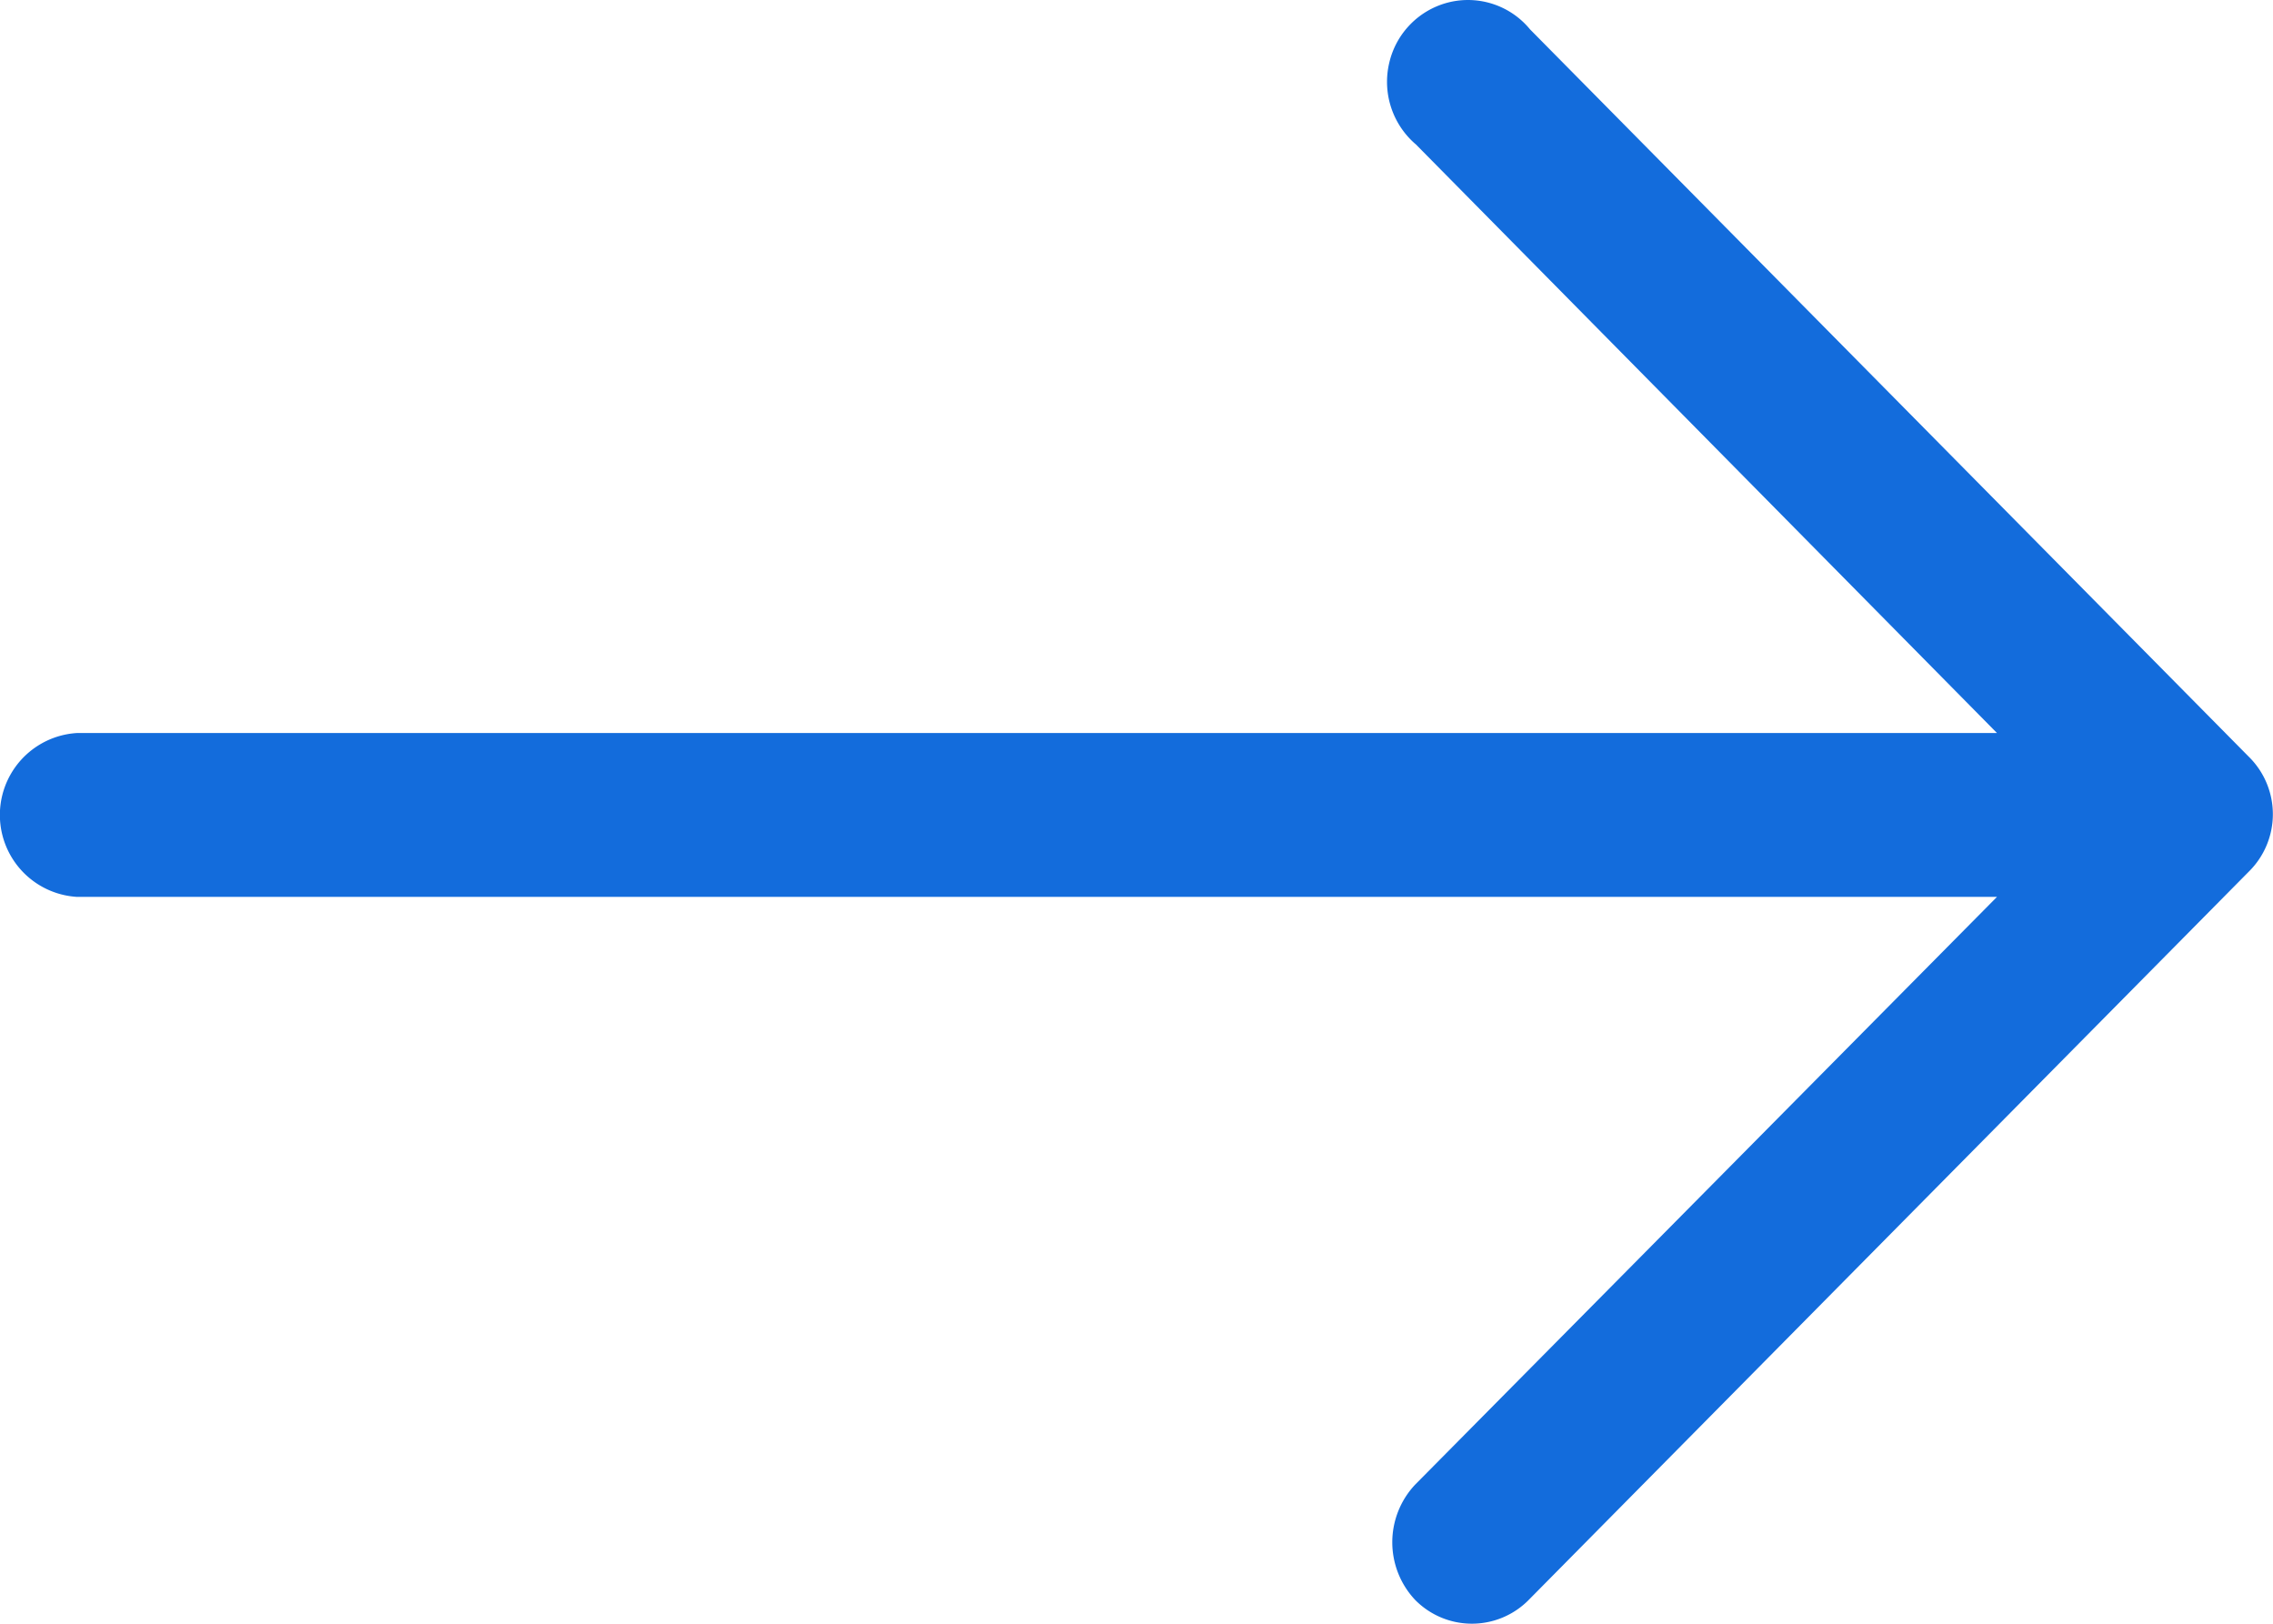 <svg xmlns="http://www.w3.org/2000/svg" width="28" height="20" viewBox="0 0 28 20">
  <path id="Path" d="M18.848.362a.989.989,0,0,0-.994-.335,1,1,0,0,0-.741.749,1.014,1.014,0,0,0,.331,1.005L24.6,9.029H.946a1.011,1.011,0,0,0,0,2.018H24.6l-7.168,7.24a1.036,1.036,0,0,0,0,1.419.982.982,0,0,0,1.4,0L27.7,10.738a.993.993,0,0,0,0-1.419Z" fill="#136cdc"/>
</svg>
